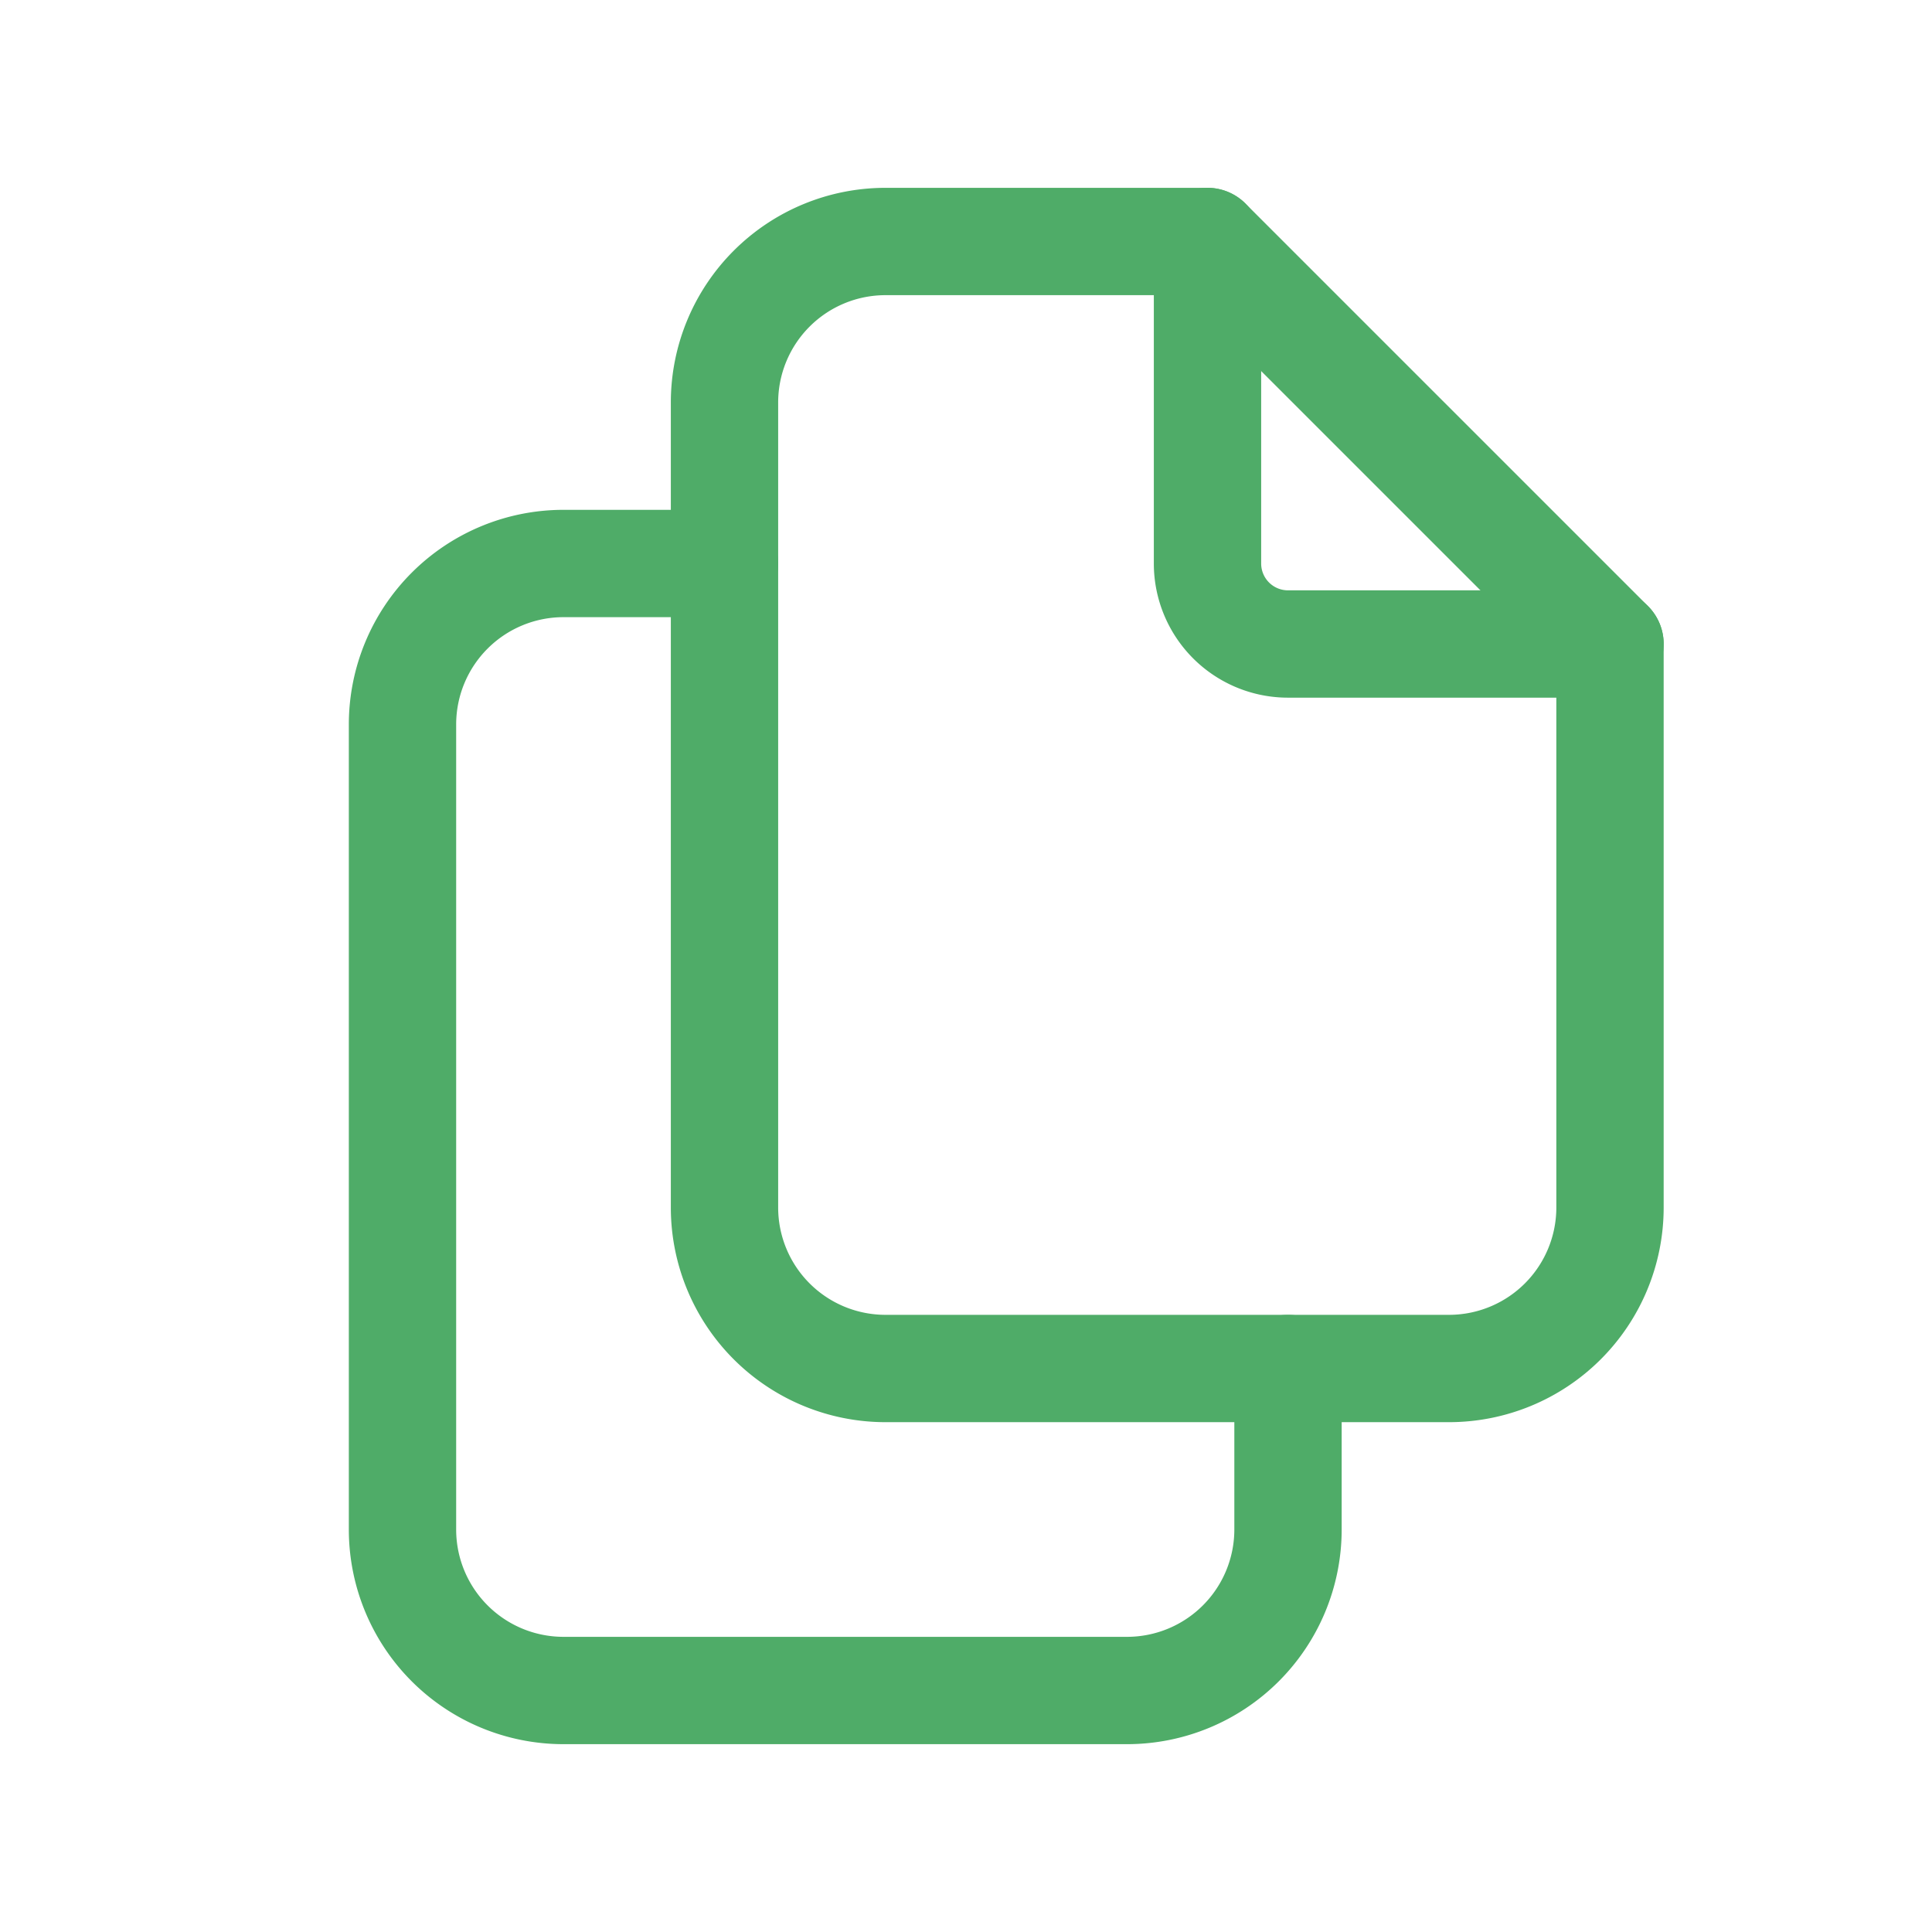 <svg xmlns="http://www.w3.org/2000/svg" width="27" height="27" viewBox="0 0 27 27">
  <g id="files_green" transform="translate(4 2)">
    <path id="Path_15" data-name="Path 15" d="M-4-2H23V25H-4Z" fill="none" fill-rule="evenodd"/>
    <path id="Path_16" data-name="Path 16" d="M12.875,1.375v4.5A1.125,1.125,0,0,0,14,7h4.5" fill="none" stroke="#4fac68" stroke-linecap="round" stroke-linejoin="round" stroke-width="1.5" fill-rule="evenodd"/>
    <path id="Path_17" data-name="Path 17" d="M16.25,17.125H8.375a2.25,2.25,0,0,1-2.25-2.25V3.625a2.25,2.25,0,0,1,2.25-2.25h4.5L18.5,7v7.875A2.25,2.25,0,0,1,16.25,17.125Z" fill="none" stroke="#4fac68" stroke-linecap="round" stroke-linejoin="round" stroke-width="1.5" fill-rule="evenodd"/>
    <path id="Path_18" data-name="Path 18" d="M14,17.125v2.25a2.25,2.25,0,0,1-2.25,2.25H3.875a2.25,2.25,0,0,1-2.25-2.25V8.125a2.25,2.25,0,0,1,2.25-2.25h2.25" fill="none" stroke="#4fac68" stroke-linecap="round" stroke-linejoin="round" stroke-width="1.5" fill-rule="evenodd"/>
  </g>
</svg>
